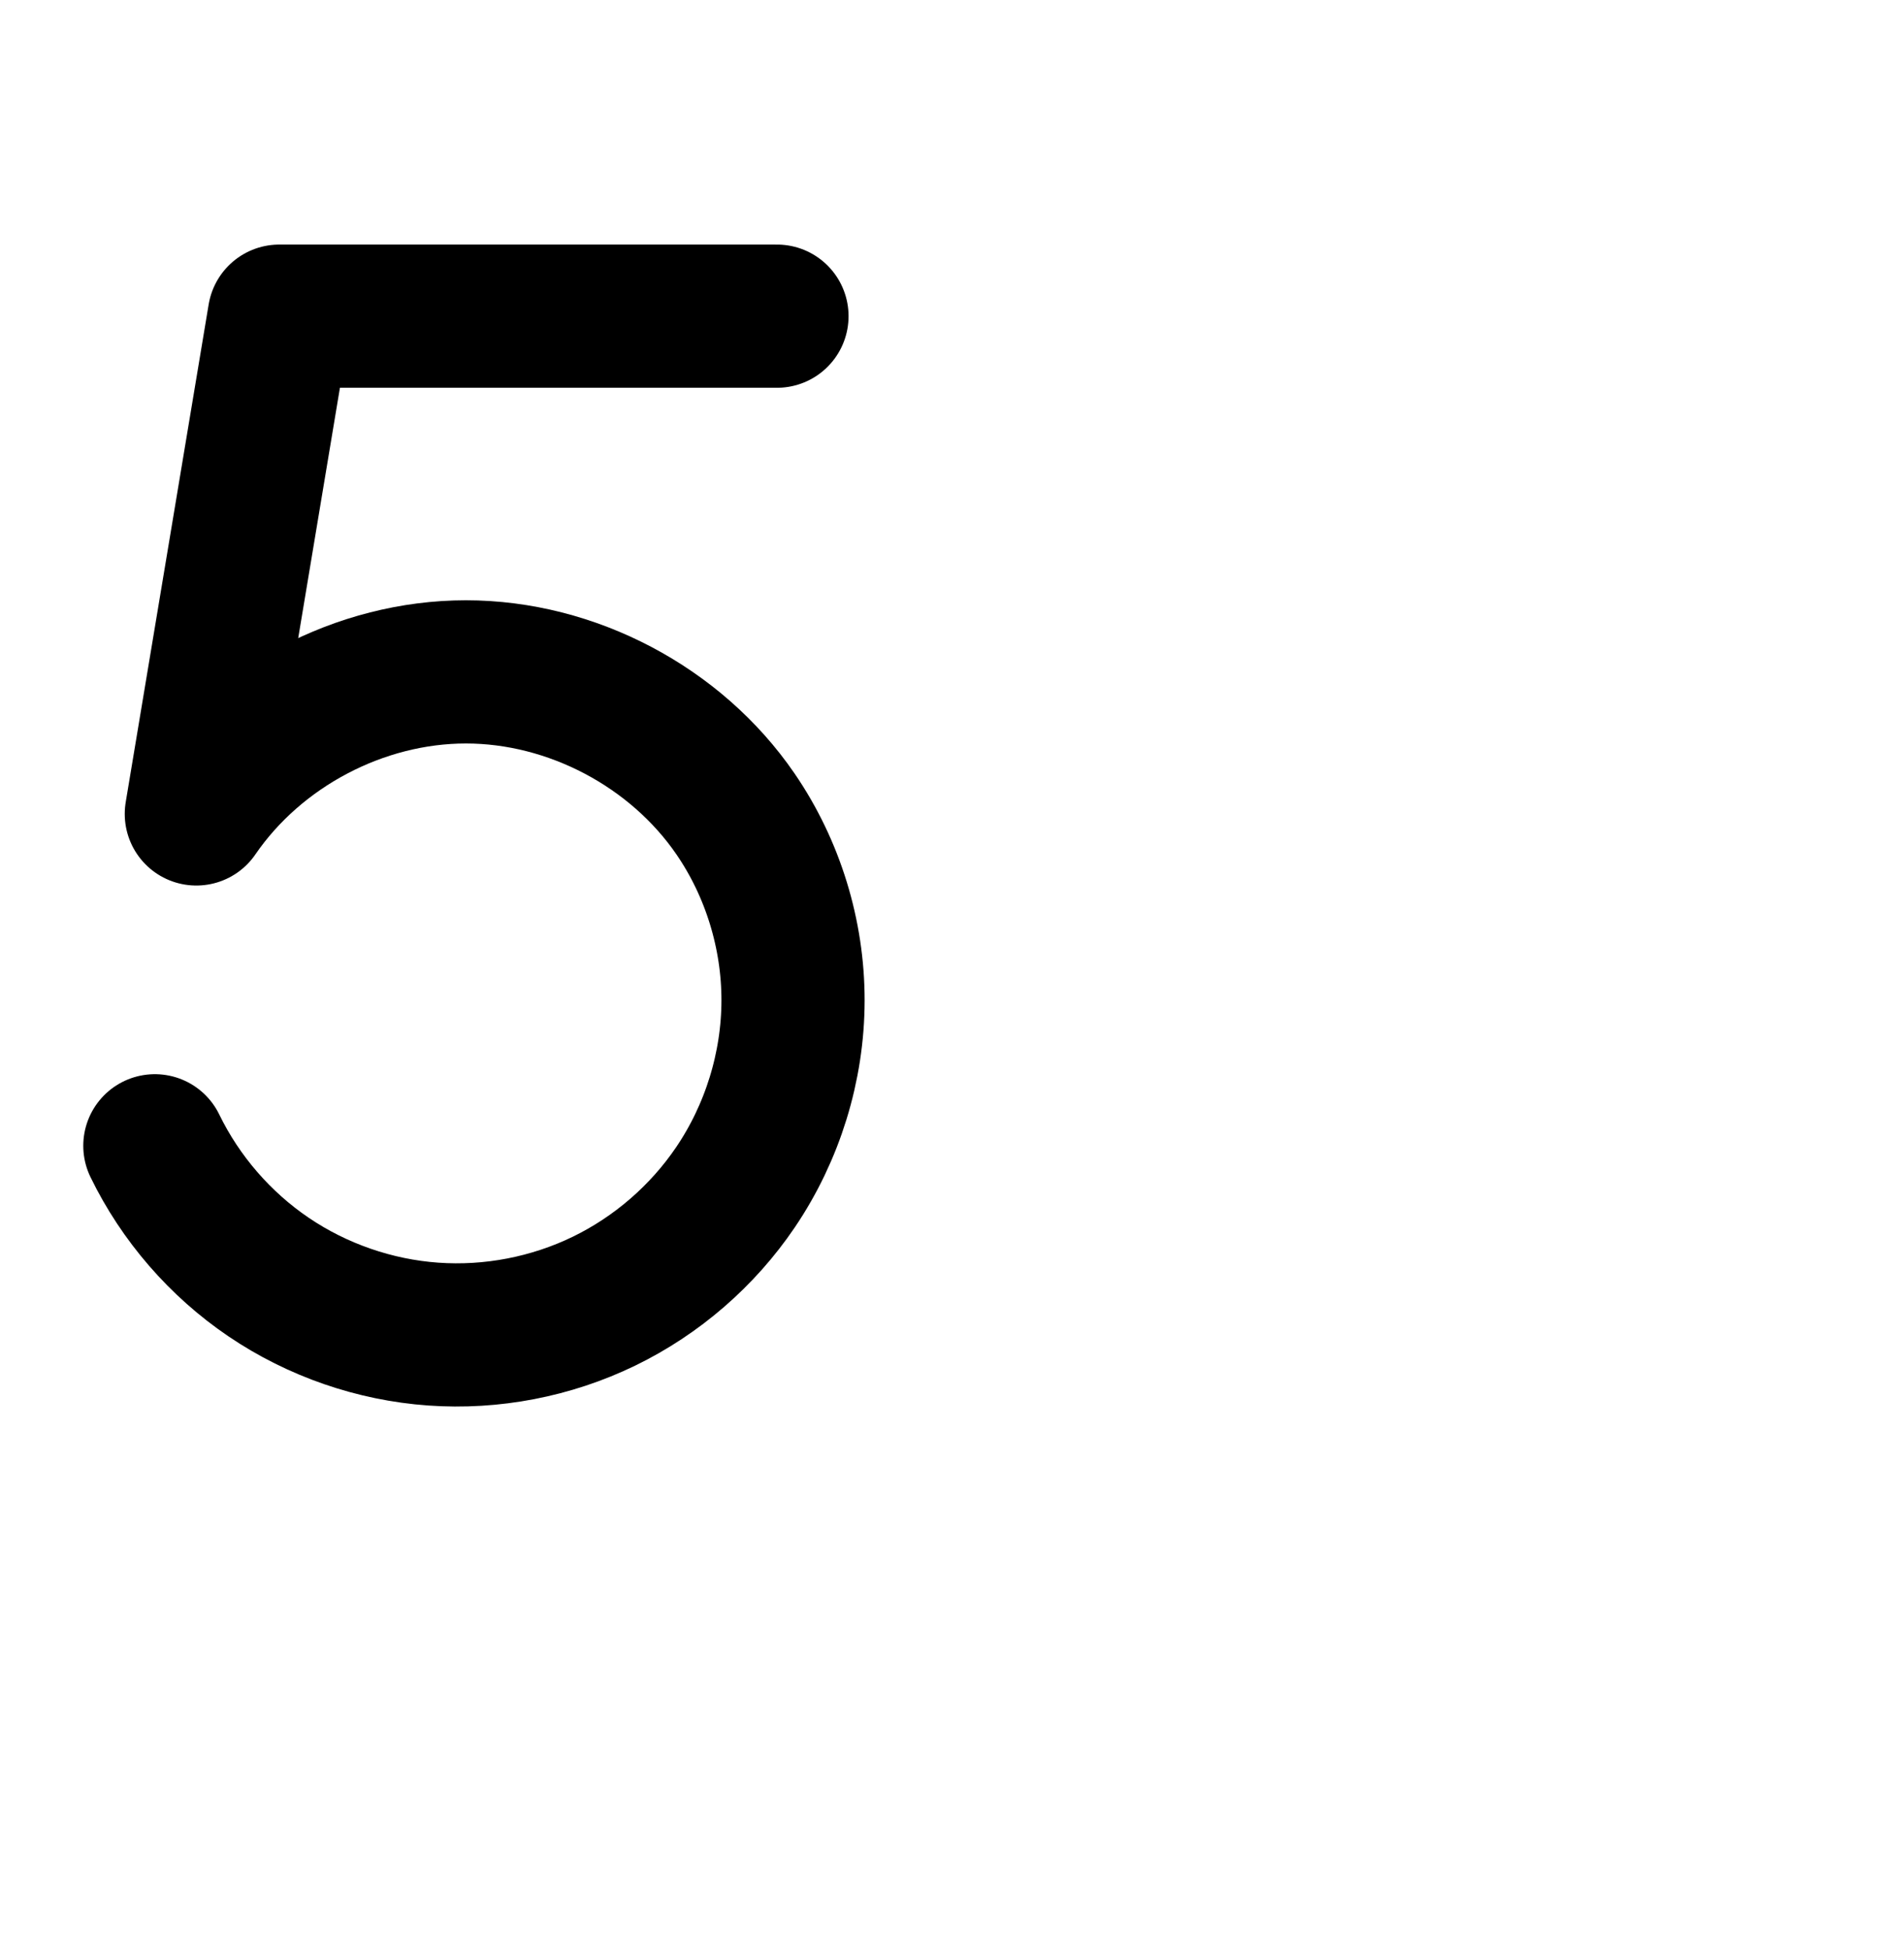 <?xml version="1.0" encoding="UTF-8" standalone="no"?>
<!-- Created with Inkscape (http://www.inkscape.org/) -->

<svg
   xmlns:dc="http://purl.org/dc/elements/1.1/"
   xmlns:cc="http://creativecommons.org/ns#"
   xmlns:rdf="http://www.w3.org/1999/02/22-rdf-syntax-ns#"
   xmlns:svg="http://www.w3.org/2000/svg"
   xmlns="http://www.w3.org/2000/svg"
   xmlns:sodipodi="http://sodipodi.sourceforge.net/DTD/sodipodi-0.dtd"
   xmlns:inkscape="http://www.inkscape.org/namespaces/inkscape"
   width="2000"
   height="2048"
   id="svg2992"
   version="1.1"
   inkscape:version="0.91 r13725"
   sodipodi:docname="5.svg">
  <defs
     id="defs5498">
    <inkscape:path-effect
       effect="spiro"
       id="path-effect4153"
       is_visible="true" />
    <inkscape:path-effect
       effect="spiro"
       id="path-effect4153-5"
       is_visible="true" />
    <inkscape:path-effect
       effect="spiro"
       id="path-effect4153-3"
       is_visible="true" />
  </defs>
  <sodipodi:namedview
     inkscape:window-height="851"
     inkscape:window-width="1600"
     inkscape:pageshadow="2"
     inkscape:pageopacity="0.0"
     borderopacity="1.0"
     bordercolor="#666666"
     pagecolor="#ffffff"
     id="base"
     showgrid="true"
     showguides="true"
     inkscape:guide-bbox="true"
     inkscape:zoom="0.5"
     inkscape:cx="100.691"
     inkscape:cy="1135.1029"
     inkscape:window-x="1599"
     inkscape:window-y="-1"
     inkscape:current-layer="layer1"
     inkscape:window-maximized="1">
    <sodipodi:guide
       orientation="horizontal"
       position="288,576"
       id="guide5596" />
    <inkscape:grid
       type="xygrid"
       id="grid3769"
       empspacing="3"
       visible="true"
       enabled="true"
       snapvisiblegridlinesonly="true"
       spacingx="4px"
       units="px"
       dotted="true"
       spacingy="4px" />
    <sodipodi:guide
       orientation="0,1"
       position="-1040,1600"
       id="guide2985" />
    <sodipodi:guide
       position="-144,1780"
       orientation="0,1"
       id="guide4140"
       inkscape:label=""
       inkscape:color="rgb(0,0,255)" />
  </sodipodi:namedview>
  <g
     inkscape:label="Layer 1"
     inkscape:groupmode="layer"
     id="layer1"
     transform="translate(0,1048)">
    <path
       style="fill:none;fill-rule:evenodd;stroke:#000000;stroke-width:150.4;stroke-linecap:round;stroke-linejoin:round;stroke-miterlimit:4;stroke-dasharray:none;stroke-opacity:1"
       d="m 816.142,-715.939 -522.779,0 -87.13,522.779 c 62.76,-91.54 172.184,-149.191 283.172,-149.191 110.988,0 220.412,57.651 283.172,149.191 39.251,57.25 60.535,126.584 60.442,195.997 C 832.927,72.251 811.499,141.451 772.577,198.925 738.032,249.936 689.884,291.641 634.467,318.555 579.05,345.469 516.501,357.525 455.051,353.135 393.601,348.746 333.401,327.923 282.372,293.406 231.343,258.889 189.611,210.763 162.668,155.36"
       id="path4151"
       inkscape:path-effect="#path-effect4153"
       inkscape:original-d="m 816.14178,-715.93867 -522.77934,0 -87.12989,522.77934 c 164.44589,-146.54437 432.85565,-133.48863 566.34428,0 92.4152,92.4152 95.65072,303.02228 0,392.0845 C 623.40774,337.81938 358.18572,353.89309 162.6676,155.36023"
       inkscape:connector-curvature="0"
       sodipodi:nodetypes="cccaac" />
    <path
       style="color:#000000;font-style:normal;font-variant:normal;font-weight:normal;font-stretch:normal;font-size:medium;line-height:normal;font-family:sans-serif;text-indent:0;text-align:start;text-decoration:none;text-decoration-line:none;text-decoration-style:solid;text-decoration-color:#000000;letter-spacing:normal;word-spacing:normal;text-transform:none;direction:ltr;block-progression:tb;writing-mode:lr-tb;baseline-shift:baseline;text-anchor:start;white-space:normal;clip-rule:nonzero;display:inline;overflow:visible;visibility:visible;opacity:1;isolation:auto;mix-blend-mode:normal;color-interpolation:sRGB;color-interpolation-filters:linearRGB;solid-color:#000000;solid-opacity:1;fill:#000000;fill-opacity:1;fill-rule:evenodd;stroke:none;stroke-width:150.4;stroke-linecap:round;stroke-linejoin:round;stroke-miterlimit:4;stroke-dasharray:none;stroke-dashoffset:0;stroke-opacity:1;color-rendering:auto;image-rendering:auto;shape-rendering:auto;text-rendering:auto;enable-background:accumulate"
       d="m -766.637,-795.139 a 75.208,75.208 0 0 0 -74.178,62.838 l -87.129,522.779 a 75.208,75.208 0 0 0 136.199,54.885 c 48.035,-70.062 136.201,-116.514 221.148,-116.514 84.948,0 173.116,46.451 221.15,116.514 30.408,44.352 47.335,99.401 47.264,153.375 -0.072,54.003 -17.115,109.14 -47.508,154.02 -27.024,39.905 -65.343,73.098 -108.695,94.152 -43.353,21.055 -93.135,30.651 -141.207,27.217 -48.072,-3.434 -95.982,-20.007 -135.902,-47.01 -39.92,-27.003 -73.133,-65.305 -94.211,-108.646 a 75.208,75.208 0 1 0 -135.254,65.777 c 32.809,67.463 83.059,125.414 145.197,167.445 62.138,42.032 134.627,67.106 209.455,72.451 74.828,5.345 150.144,-9.172 217.625,-41.945 67.481,-32.773 125.458,-82.992 167.523,-145.107 47.451,-70.068 73.264,-153.331 73.377,-238.154 0.113,-84.852 -25.526,-168.472 -73.619,-238.619 -77.485,-113.018 -208.166,-181.869 -345.195,-181.869 -61.391,0 -121.462,13.914 -176.092,39.334 l 43.754,-262.521 459.076,0 a 75.208,75.208 0 1 0 0,-150.4 l -522.779,0 z"
       id="path4151-3"
       inkscape:connector-curvature="0" />
  </g>
</svg>
